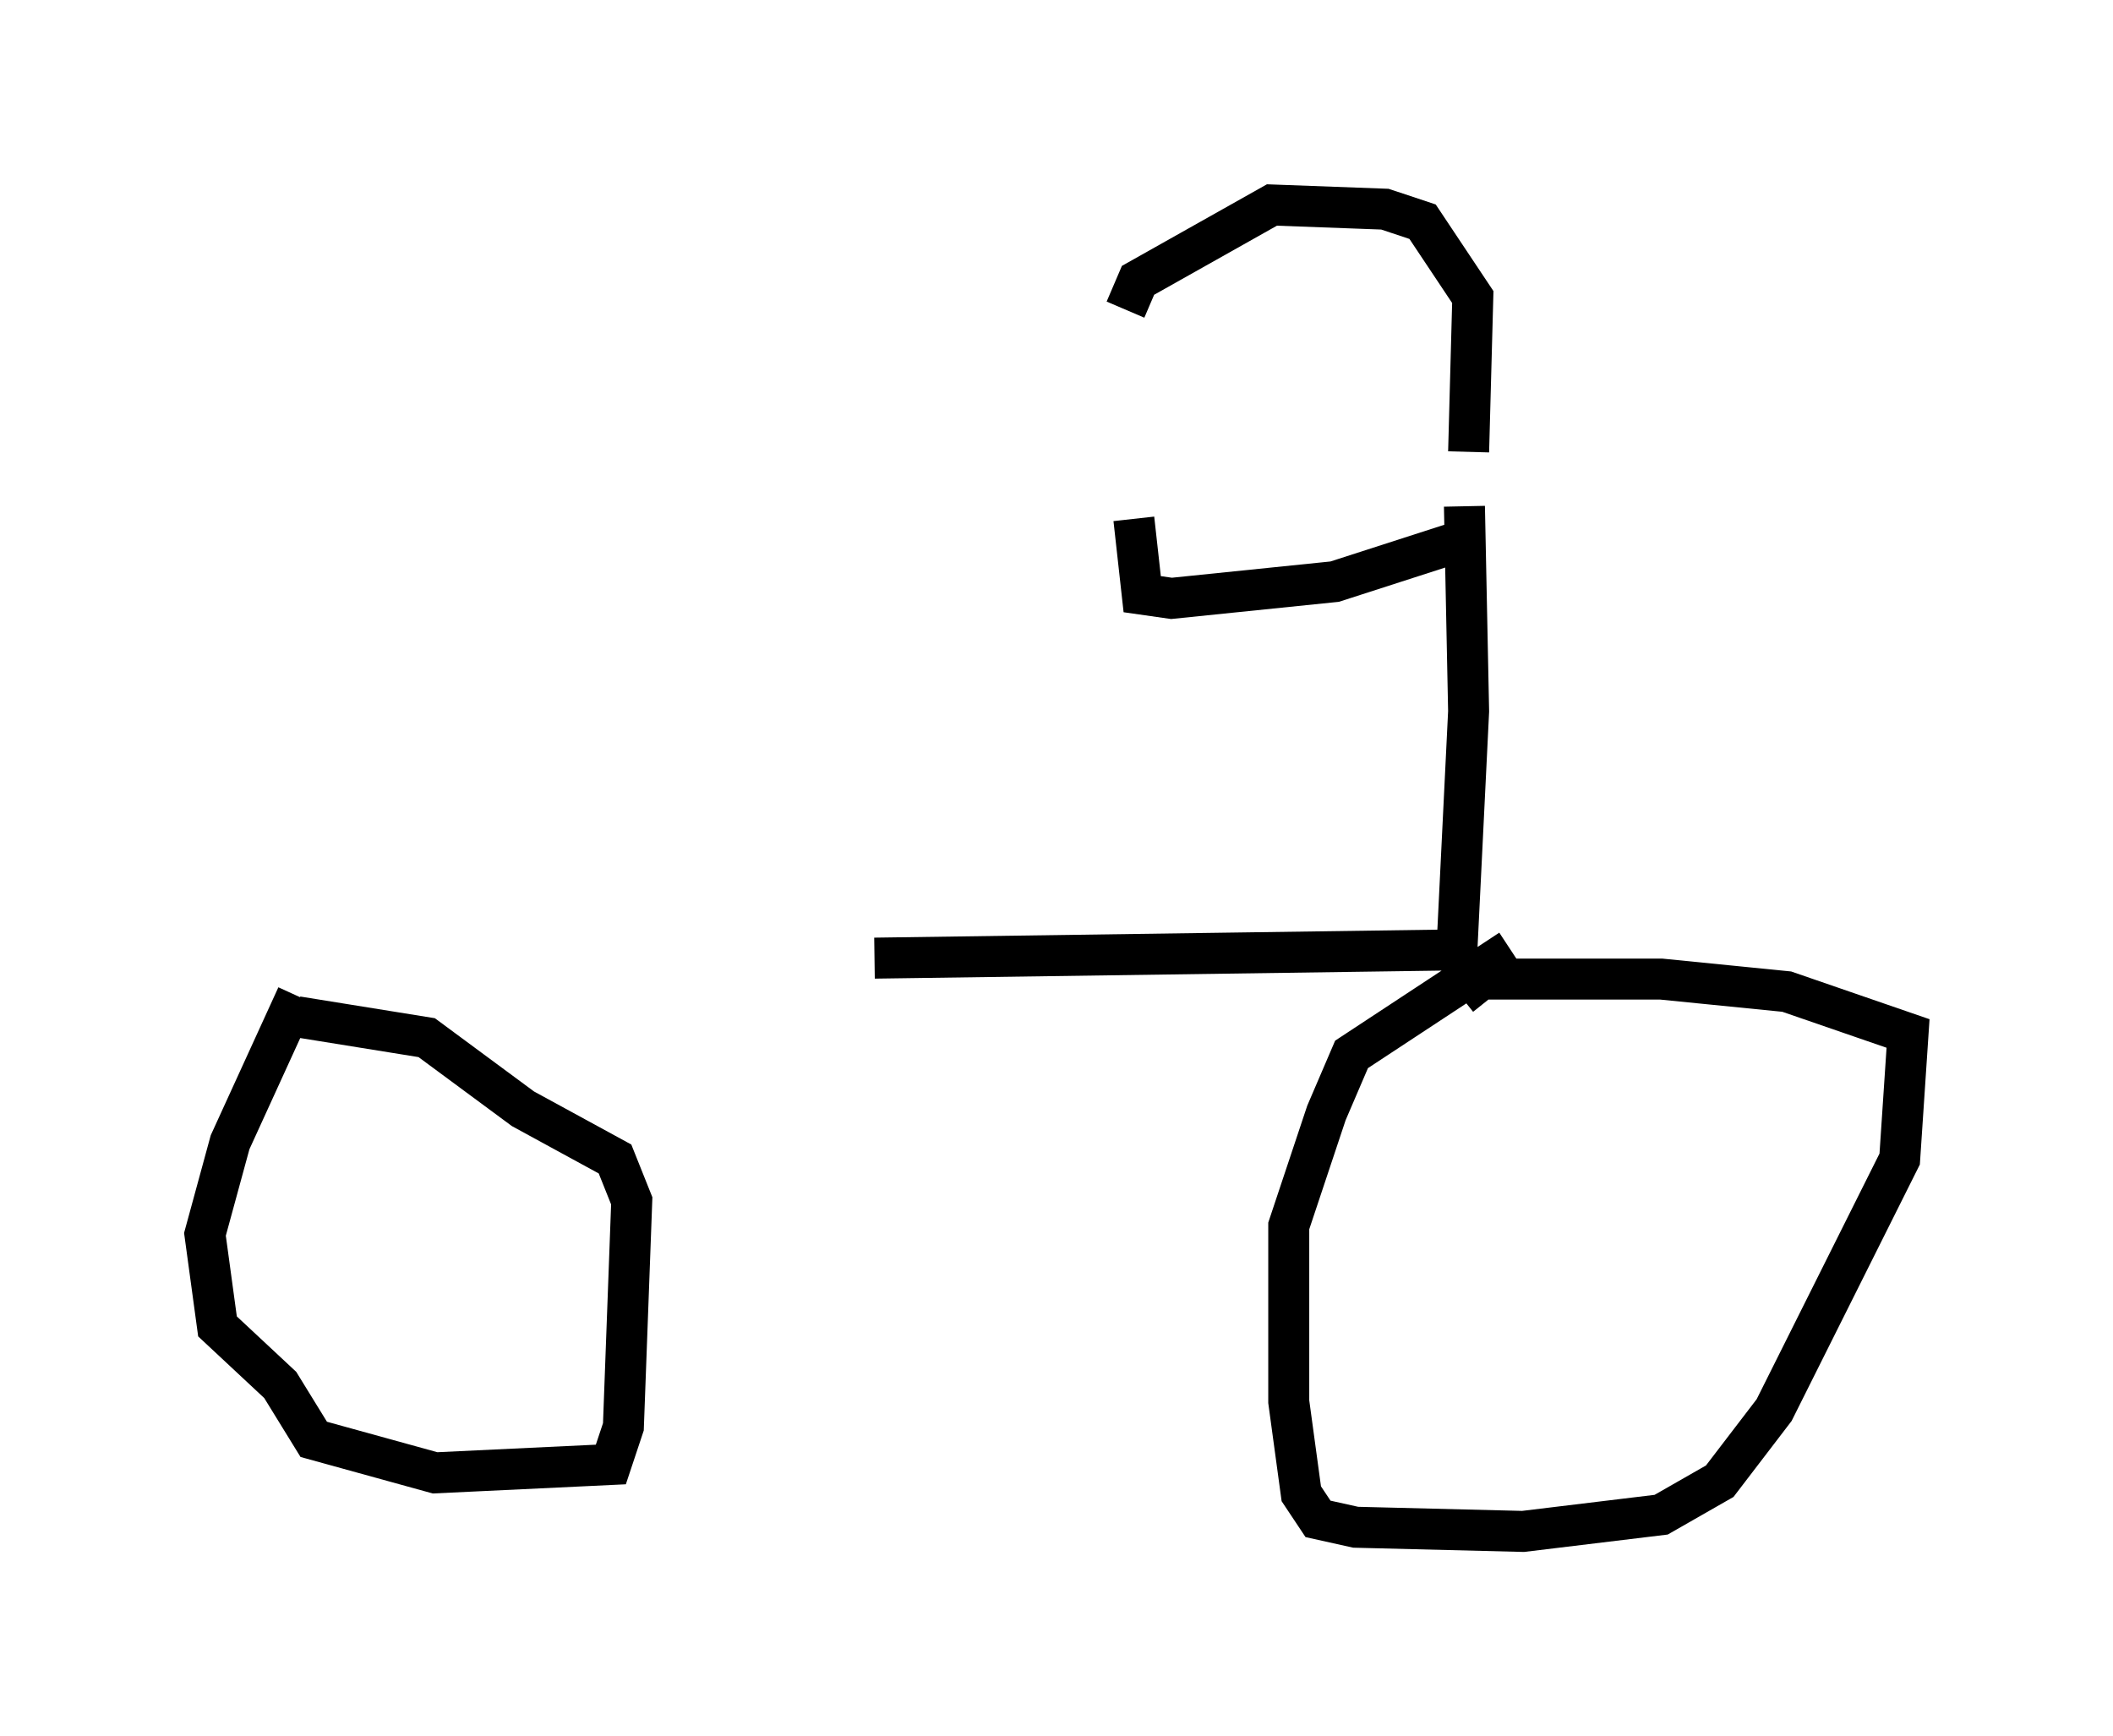<?xml version="1.0" encoding="utf-8" ?>
<svg baseProfile="full" height="42.361" version="1.1" width="51.548" xmlns="http://www.w3.org/2000/svg" xmlns:ev="http://www.w3.org/2001/xml-events" xmlns:xlink="http://www.w3.org/1999/xlink"><defs /><rect fill="white" height="42.361" width="51.548" x="0" y="0" /><path d="M11.023, 24.294 m10.311, -0.919 l14.394, -0.204 m1.123, 0.0 l-3.879, 2.552 -0.613, 1.429 l-0.919, 2.756 0.0, 4.288 l0.306, 2.246 0.408, 0.613 l0.919, 0.204 4.083, 0.102 l3.369, -0.408 1.429, -0.817 l1.327, -1.735 3.063, -6.125 l0.204, -3.063 -2.96, -1.021 l-3.063, -0.306 -4.39, 0.0 l-0.51, 0.408 m-28.379, 0.0 l-1.633, 3.573 -0.613, 2.246 l0.306, 2.246 1.531, 1.429 l0.817, 1.327 2.96, 0.817 l4.288, -0.204 0.306, -0.919 l0.204, -5.513 -0.408, -1.021 l-2.246, -1.225 -2.348, -1.735 l-3.165, -0.51 m28.277, -1.225 l0.306, -6.227 -0.102, -5.002 m0.102, -1.327 l0.102, -3.777 -1.225, -1.838 l-0.919, -0.306 -2.756, -0.102 l-3.267, 1.838 -0.306, 0.715 m8.269, 5.615 l-3.165, 1.021 -3.981, 0.408 l-0.715, -0.102 -0.204, -1.838 " fill="none" stroke="black" stroke-width="1" /></svg>